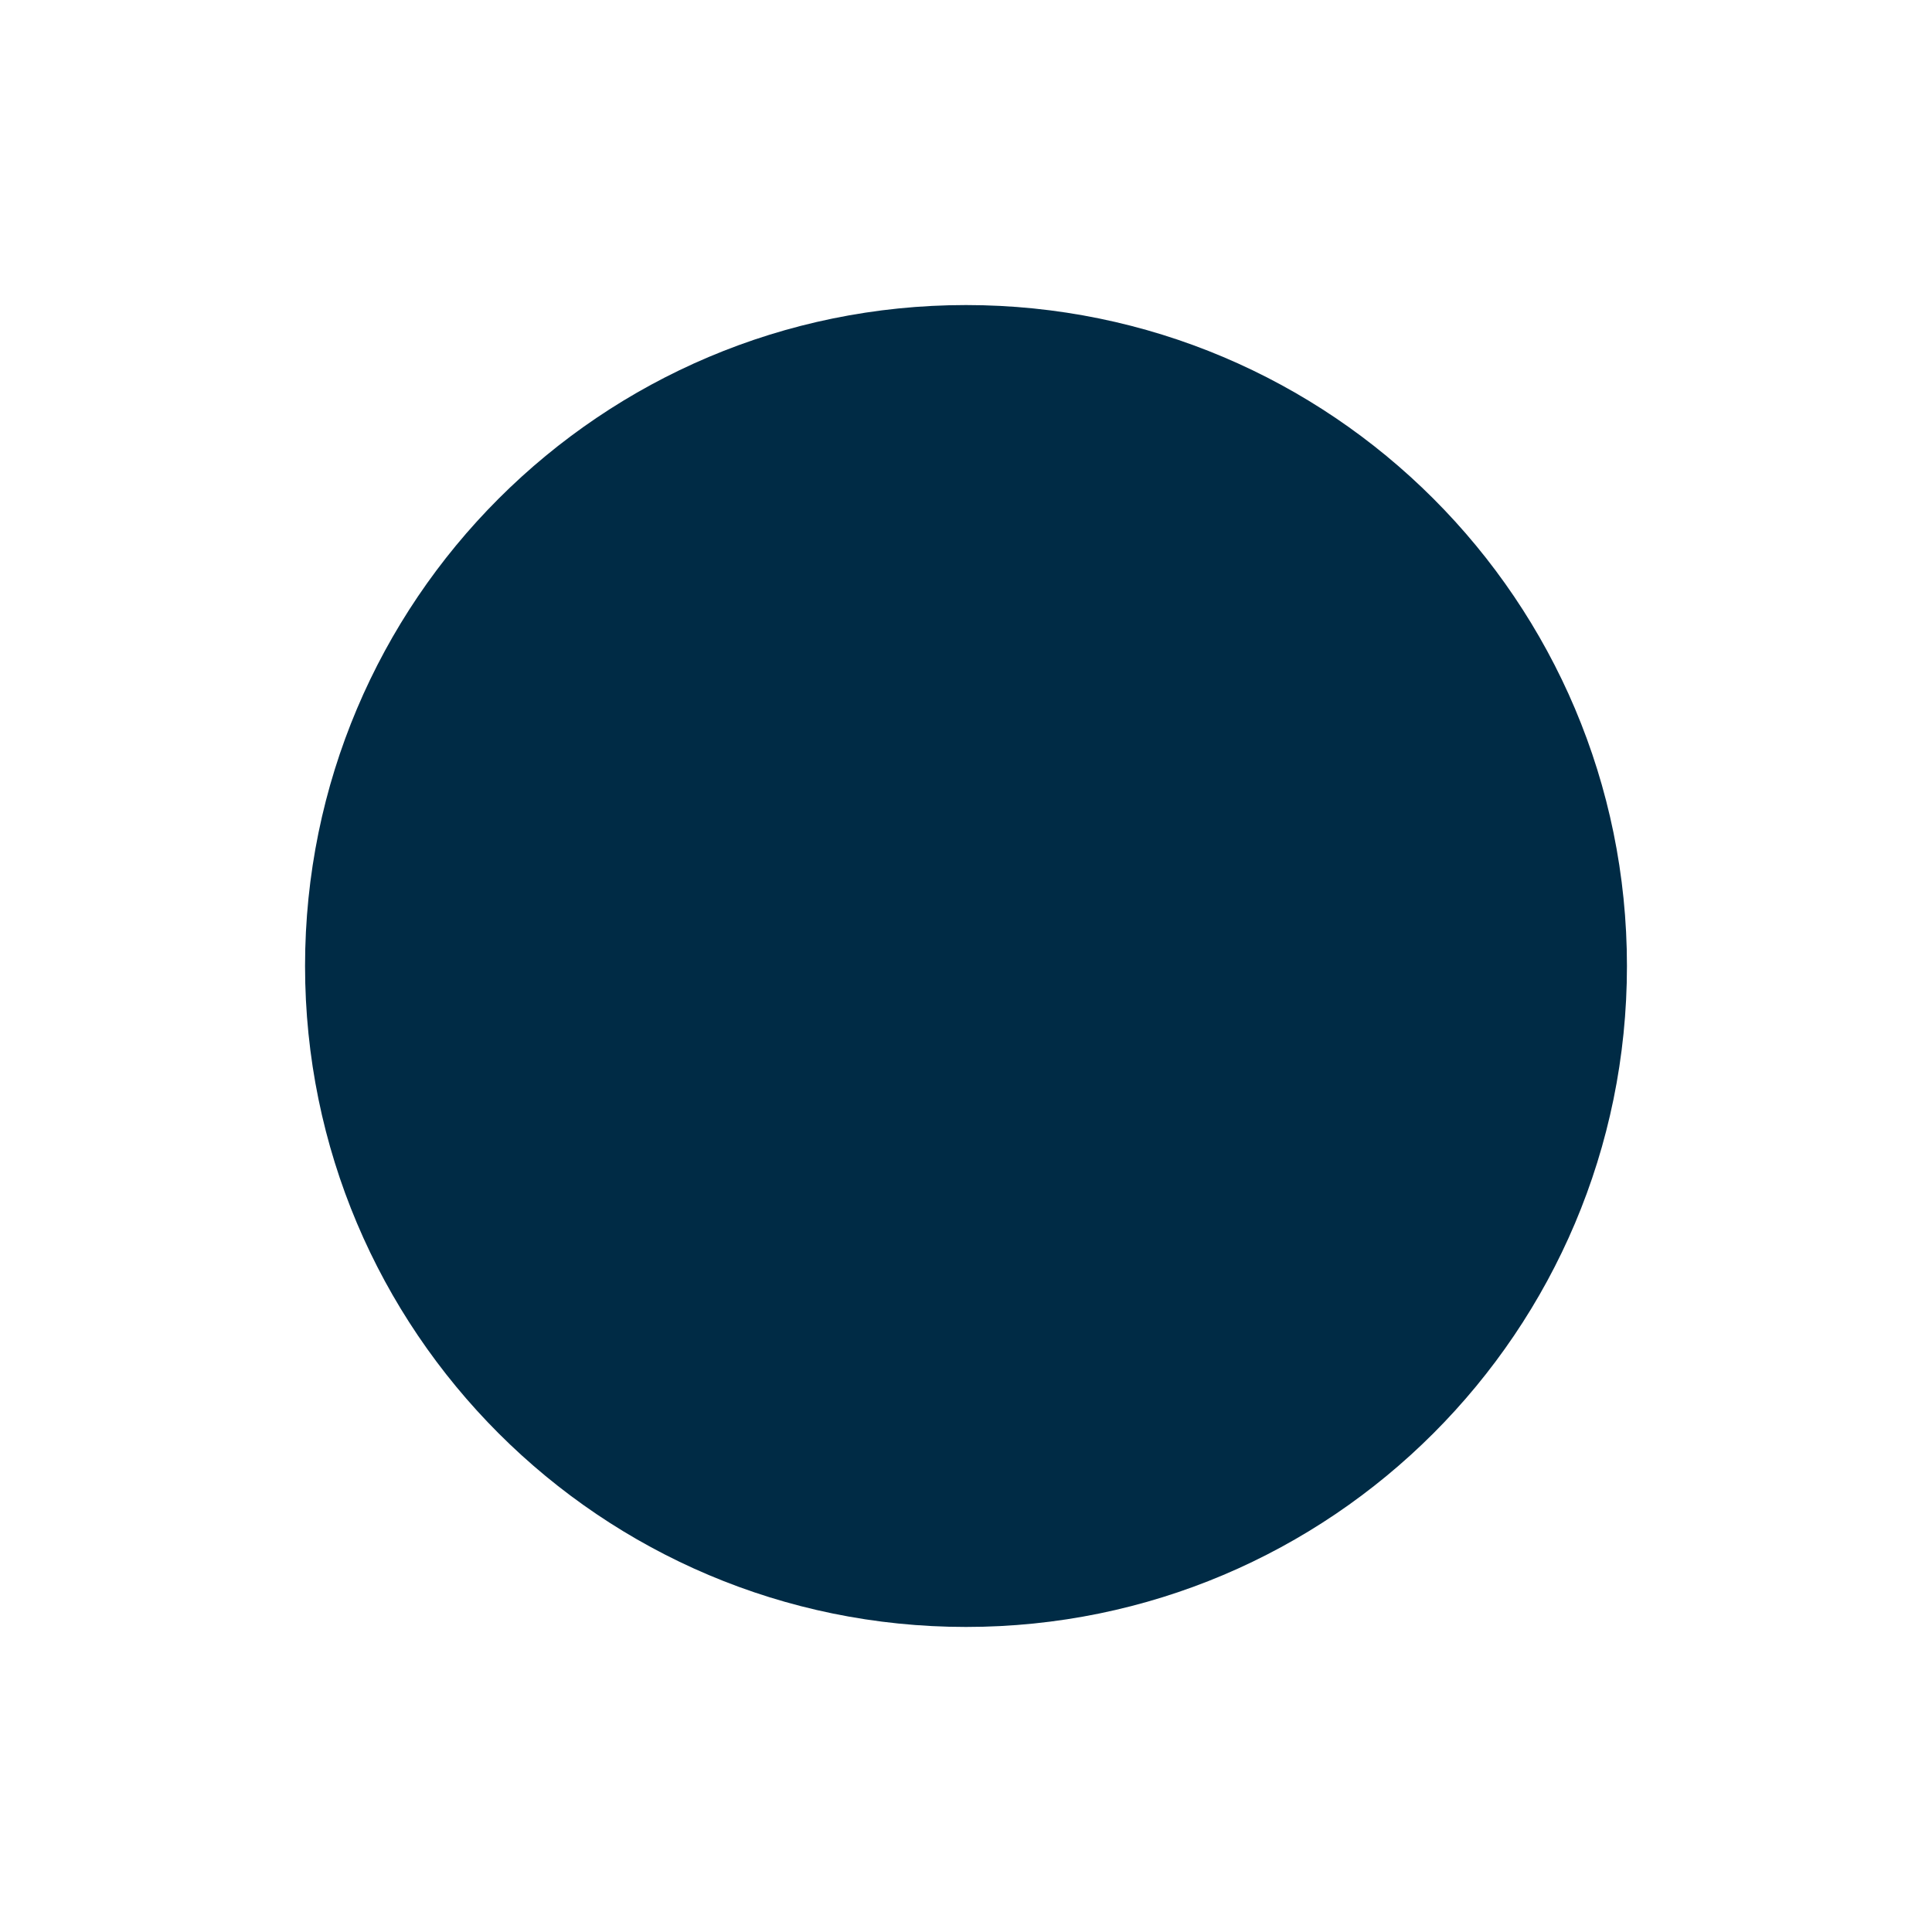 <svg xmlns="http://www.w3.org/2000/svg" viewBox="0 0 19 19" height="19" width="19"><title>circle-15.svg</title><rect fill="none" x="0" y="0" width="19" height="19"></rect><path fill="#002b45" transform="translate(2 2)" d="M14,7.5c0,3.59-2.91,6.5-6.5,6.5S1,11.09,1,7.5S3.91,1,7.5,1S14,3.91,14,7.5z"></path></svg>
